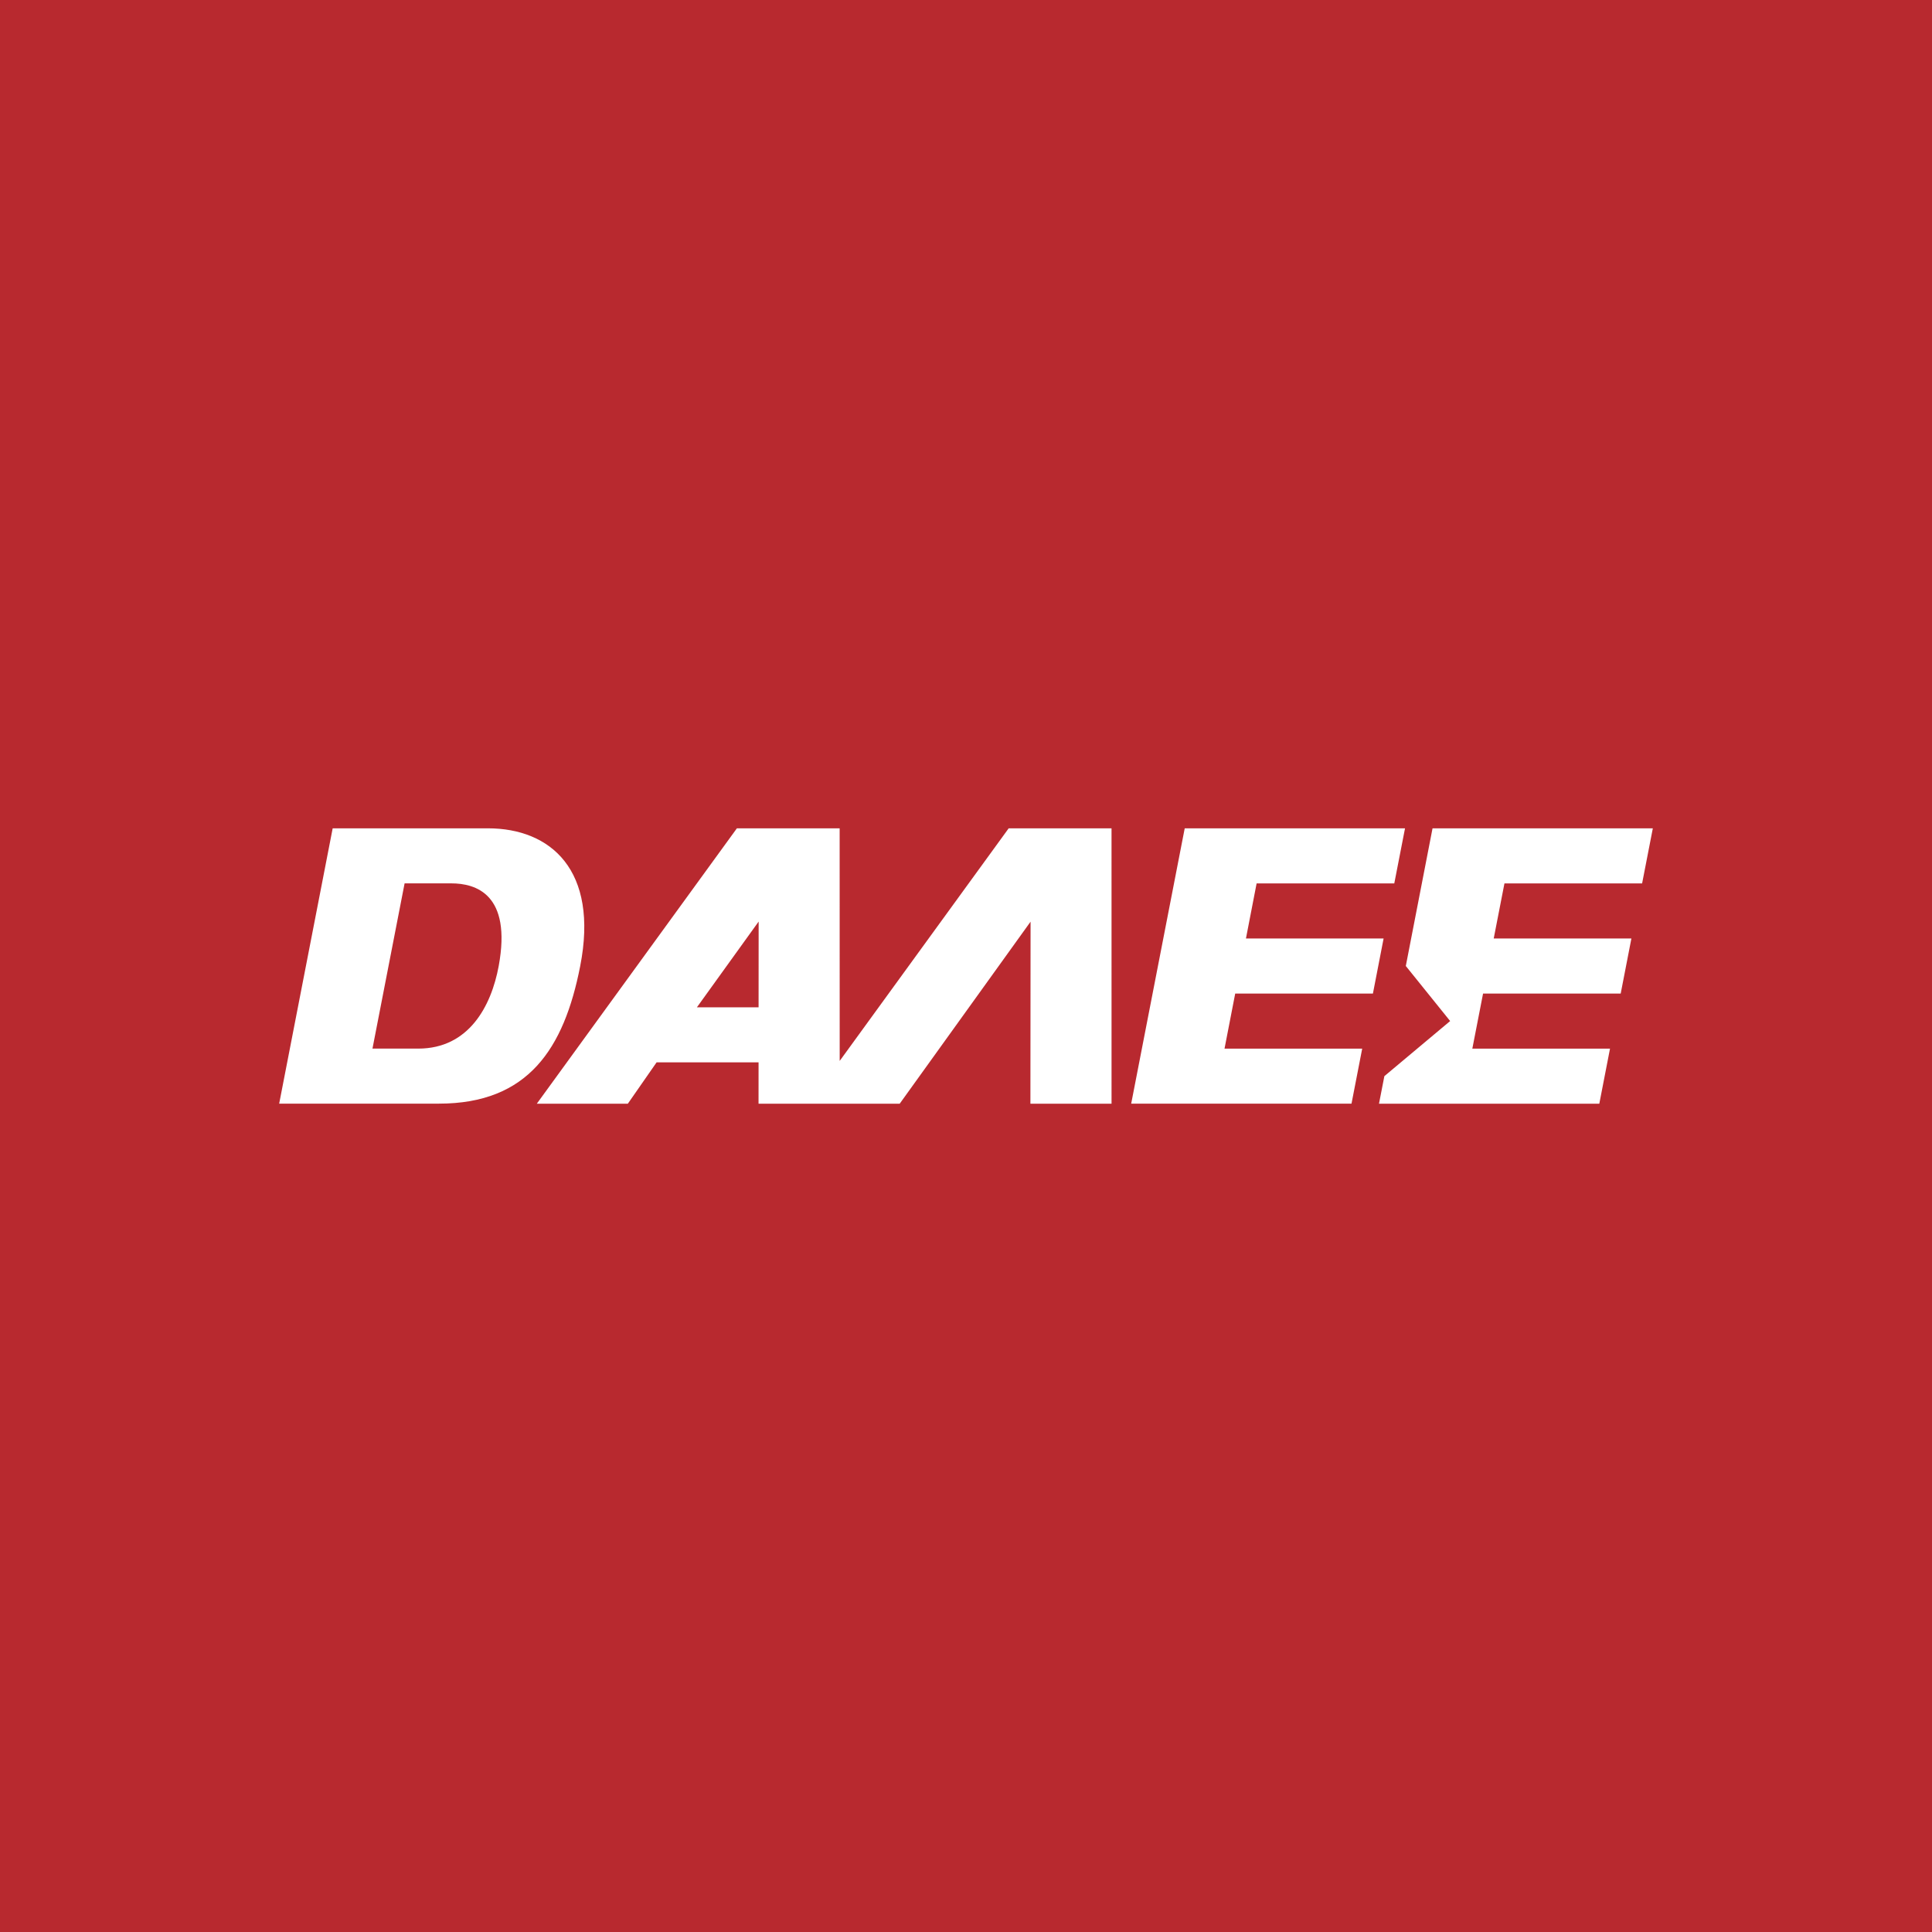 <?xml version="1.0" encoding="utf-8"?>
<!-- Generator: Adobe Illustrator 16.0.0, SVG Export Plug-In . SVG Version: 6.00 Build 0)  -->
<!DOCTYPE svg PUBLIC "-//W3C//DTD SVG 1.1//EN" "http://www.w3.org/Graphics/SVG/1.1/DTD/svg11.dtd">
<svg version="1.1" id="Layer_1" xmlns="http://www.w3.org/2000/svg" xmlns:xlink="http://www.w3.org/1999/xlink" x="0px" y="0px"
	 width="141.73px" height="141.73px" viewBox="0 0 141.73 141.73" enable-background="new 0 0 141.73 141.73" xml:space="preserve">
<rect fill="#B8292F" width="141.73" height="141.73"/>
<g>
	<g>
		<path fill="#FFFFFF" d="M120.464,64.806l0.786-4.04h-16.16l-1.961,10.099l3.253,4.038l-4.826,4.043l-0.394,2.02h16.162
			l0.785-4.039h-10.1l0.787-4.04h10.097l0.785-4.041h-10.1l0.787-4.04H120.464z M42.56,70.889
			c1.389-7.079-2.188-10.124-6.767-10.124H24.405L20.48,80.962h11.724C38.748,80.962,41.375,76.92,42.56,70.889z M36.583,70.874
			c-0.545,2.936-2.188,6.048-5.896,6.051h-3.363l2.357-12.122h3.427C34.879,64.803,37.562,65.576,36.583,70.874z M100.716,72.887
			l0.784-4.041H91.402l0.782-4.04h10.1l0.787-4.04H86.91l-3.927,20.199h16.162l0.785-4.039h-10.1l0.784-4.04H100.716z
			 M73.994,60.768l-12.395,17.06l-0.003-17.061h-7.54L39.381,80.966h6.677l2.109-3.032h7.481l-0.002,3.032h10.356l9.6-13.353
			L75.59,80.966h5.952l-0.001-20.198H73.994z M55.649,73.895h-4.524l4.529-6.29L55.649,73.895z"/>
	</g>
</g>
</svg>
